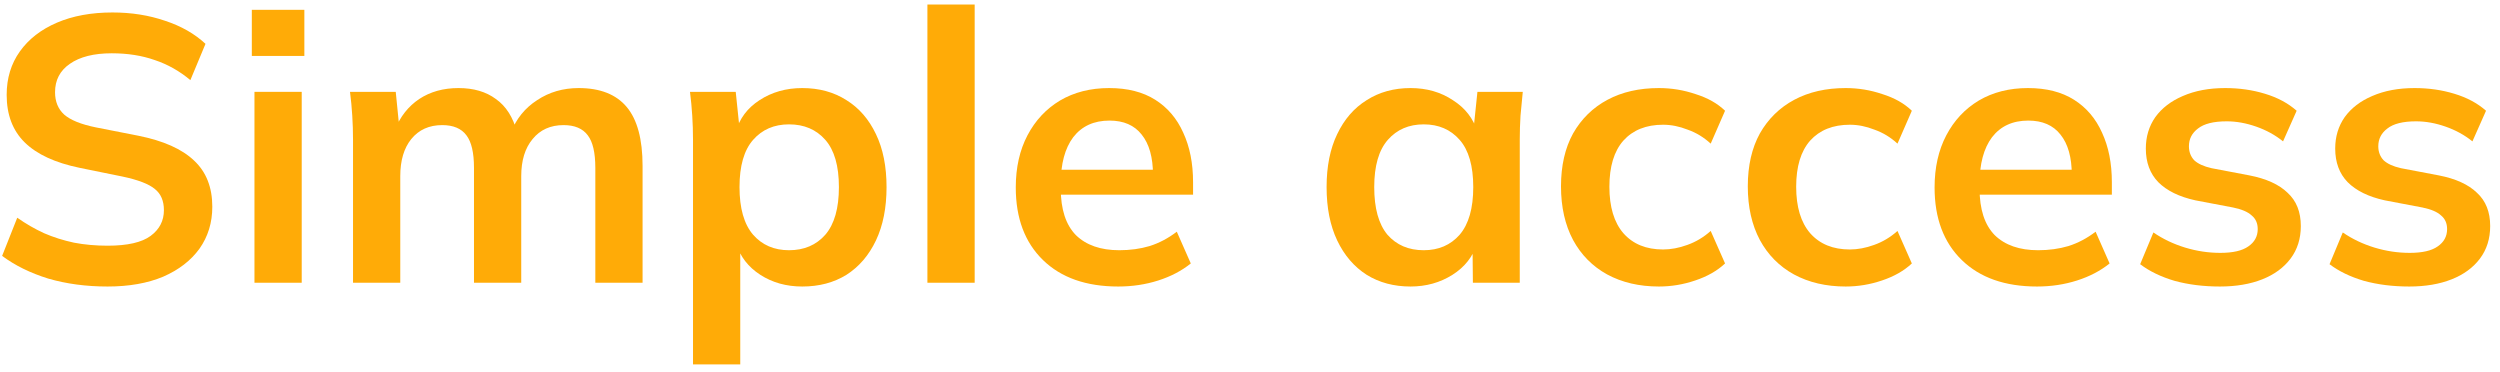 <svg width="168" height="25" viewBox="0 0 168 25" fill="none" xmlns="http://www.w3.org/2000/svg">
<path d="M7.23 19.254C5.791 19.254 4.461 19.076 3.242 18.721C2.04 18.348 1.007 17.84 0.143 17.196L1.159 14.631C1.735 15.037 2.336 15.384 2.963 15.672C3.589 15.943 4.258 16.155 4.969 16.307C5.681 16.443 6.434 16.511 7.23 16.511C8.568 16.511 9.533 16.29 10.126 15.85C10.719 15.41 11.015 14.834 11.015 14.123C11.015 13.496 10.812 13.022 10.405 12.7C9.999 12.362 9.271 12.082 8.221 11.862L5.35 11.278C3.708 10.939 2.48 10.372 1.667 9.576C0.854 8.78 0.448 7.713 0.448 6.375C0.448 5.257 0.744 4.284 1.337 3.454C1.93 2.624 2.759 1.981 3.826 1.523C4.893 1.066 6.138 0.838 7.56 0.838C8.831 0.838 10.008 1.024 11.091 1.396C12.175 1.752 13.081 2.268 13.809 2.946L12.793 5.384C12.065 4.775 11.269 4.326 10.405 4.038C9.542 3.733 8.577 3.581 7.51 3.581C6.307 3.581 5.367 3.818 4.69 4.292C4.03 4.749 3.699 5.384 3.699 6.197C3.699 6.824 3.903 7.324 4.309 7.696C4.732 8.069 5.444 8.357 6.443 8.56L9.288 9.119C10.981 9.457 12.234 10.016 13.047 10.795C13.86 11.557 14.267 12.59 14.267 13.894C14.267 14.961 13.979 15.901 13.403 16.714C12.827 17.51 12.014 18.136 10.964 18.594C9.914 19.034 8.67 19.254 7.23 19.254Z" fill="#FFAB07"/>
<path d="M17.1 19V6.172H20.275V19H17.1ZM16.922 3.759V0.66H20.453V3.759H16.922Z" fill="#FFAB07"/>
<path d="M23.723 19V9.373C23.723 8.848 23.706 8.314 23.672 7.772C23.639 7.23 23.588 6.697 23.52 6.172H26.594L26.848 8.712H26.543C26.898 7.832 27.44 7.146 28.169 6.655C28.914 6.163 29.794 5.918 30.81 5.918C31.826 5.918 32.665 6.163 33.325 6.655C34.002 7.129 34.477 7.874 34.748 8.89H34.341C34.697 7.976 35.281 7.256 36.094 6.731C36.907 6.189 37.838 5.918 38.888 5.918C40.328 5.918 41.403 6.341 42.114 7.188C42.825 8.035 43.181 9.356 43.181 11.151V19H40.006V11.278C40.006 10.262 39.837 9.533 39.498 9.093C39.159 8.636 38.617 8.407 37.872 8.407C36.992 8.407 36.297 8.721 35.789 9.347C35.281 9.957 35.027 10.787 35.027 11.837V19H31.852V11.278C31.852 10.262 31.682 9.533 31.344 9.093C31.005 8.636 30.463 8.407 29.718 8.407C28.837 8.407 28.143 8.721 27.635 9.347C27.144 9.957 26.898 10.787 26.898 11.837V19H23.723Z" fill="#FFAB07"/>
<path d="M46.57 24.487V9.373C46.57 8.848 46.553 8.314 46.519 7.772C46.485 7.23 46.435 6.697 46.367 6.172H49.441L49.72 8.865H49.441C49.695 7.967 50.228 7.256 51.041 6.731C51.871 6.189 52.828 5.918 53.911 5.918C55.046 5.918 56.037 6.189 56.883 6.731C57.73 7.256 58.391 8.018 58.865 9.017C59.339 9.999 59.576 11.185 59.576 12.573C59.576 13.962 59.339 15.156 58.865 16.155C58.391 17.154 57.73 17.925 56.883 18.467C56.037 18.991 55.046 19.254 53.911 19.254C52.844 19.254 51.904 18.991 51.092 18.467C50.279 17.942 49.737 17.239 49.466 16.358H49.745V24.487H46.57ZM53.022 16.815C54.038 16.815 54.851 16.468 55.461 15.774C56.071 15.063 56.375 13.996 56.375 12.573C56.375 11.151 56.071 10.092 55.461 9.398C54.851 8.704 54.038 8.357 53.022 8.357C52.023 8.357 51.219 8.704 50.609 9.398C49.999 10.092 49.695 11.151 49.695 12.573C49.695 13.996 49.999 15.063 50.609 15.774C51.219 16.468 52.023 16.815 53.022 16.815Z" fill="#FFAB07"/>
<path d="M62.322 19V0.304H65.498V19H62.322Z" fill="#FFAB07"/>
<path d="M75.144 19.254C72.993 19.254 71.308 18.661 70.089 17.476C68.87 16.29 68.26 14.665 68.26 12.599C68.26 11.261 68.522 10.092 69.047 9.093C69.572 8.094 70.3 7.315 71.232 6.756C72.18 6.197 73.281 5.918 74.534 5.918C75.77 5.918 76.803 6.18 77.633 6.705C78.463 7.23 79.09 7.967 79.513 8.915C79.953 9.864 80.174 10.973 80.174 12.243V13.081H70.826V11.405H77.913L77.481 11.76C77.481 10.575 77.227 9.669 76.719 9.042C76.228 8.416 75.508 8.103 74.56 8.103C73.51 8.103 72.697 8.475 72.121 9.22C71.562 9.965 71.283 11.007 71.283 12.345V12.675C71.283 14.063 71.621 15.105 72.299 15.799C72.993 16.477 73.967 16.815 75.22 16.815C75.948 16.815 76.626 16.722 77.252 16.536C77.896 16.333 78.505 16.011 79.081 15.571L80.021 17.704C79.411 18.196 78.683 18.577 77.837 18.848C76.99 19.119 76.092 19.254 75.144 19.254Z" fill="#FFAB07"/>
<path d="M94.786 19.254C93.669 19.254 92.686 18.991 91.84 18.467C90.993 17.925 90.333 17.154 89.858 16.155C89.384 15.156 89.147 13.962 89.147 12.573C89.147 11.185 89.384 9.999 89.858 9.017C90.333 8.018 90.993 7.256 91.84 6.731C92.686 6.189 93.669 5.918 94.786 5.918C95.87 5.918 96.819 6.189 97.631 6.731C98.461 7.256 99.012 7.967 99.283 8.865H99.003L99.283 6.172H102.331C102.28 6.697 102.229 7.23 102.178 7.772C102.145 8.314 102.128 8.848 102.128 9.373V19H98.978L98.952 16.358H99.257C98.986 17.239 98.436 17.942 97.606 18.467C96.776 18.991 95.836 19.254 94.786 19.254ZM95.675 16.815C96.675 16.815 97.479 16.468 98.089 15.774C98.698 15.063 99.003 13.996 99.003 12.573C99.003 11.151 98.698 10.092 98.089 9.398C97.479 8.704 96.675 8.357 95.675 8.357C94.676 8.357 93.872 8.704 93.262 9.398C92.653 10.092 92.348 11.151 92.348 12.573C92.348 13.996 92.644 15.063 93.237 15.774C93.847 16.468 94.659 16.815 95.675 16.815Z" fill="#FFAB07"/>
<path d="M111.479 19.254C110.158 19.254 108.998 18.983 107.998 18.441C107.016 17.899 106.254 17.129 105.712 16.13C105.17 15.114 104.899 13.911 104.899 12.523C104.899 11.134 105.17 9.948 105.712 8.966C106.271 7.984 107.042 7.23 108.024 6.705C109.006 6.18 110.158 5.918 111.479 5.918C112.325 5.918 113.147 6.053 113.943 6.324C114.755 6.578 115.416 6.951 115.924 7.442L114.959 9.652C114.501 9.229 113.985 8.915 113.409 8.712C112.85 8.492 112.3 8.382 111.758 8.382C110.623 8.382 109.734 8.738 109.091 9.449C108.464 10.16 108.151 11.193 108.151 12.548C108.151 13.903 108.464 14.944 109.091 15.672C109.734 16.401 110.623 16.765 111.758 16.765C112.283 16.765 112.825 16.663 113.384 16.46C113.959 16.257 114.484 15.943 114.959 15.52L115.924 17.704C115.399 18.196 114.73 18.577 113.917 18.848C113.121 19.119 112.308 19.254 111.479 19.254Z" fill="#FFAB07"/>
<path d="M124.031 19.254C122.71 19.254 121.55 18.983 120.551 18.441C119.568 17.899 118.806 17.129 118.264 16.13C117.723 15.114 117.452 13.911 117.452 12.523C117.452 11.134 117.723 9.948 118.264 8.966C118.823 7.984 119.594 7.23 120.576 6.705C121.558 6.18 122.71 5.918 124.031 5.918C124.877 5.918 125.699 6.053 126.495 6.324C127.308 6.578 127.968 6.951 128.476 7.442L127.511 9.652C127.054 9.229 126.537 8.915 125.961 8.712C125.402 8.492 124.852 8.382 124.31 8.382C123.176 8.382 122.286 8.738 121.643 9.449C121.016 10.16 120.703 11.193 120.703 12.548C120.703 13.903 121.016 14.944 121.643 15.672C122.286 16.401 123.176 16.765 124.31 16.765C124.835 16.765 125.377 16.663 125.936 16.46C126.512 16.257 127.037 15.943 127.511 15.52L128.476 17.704C127.951 18.196 127.282 18.577 126.469 18.848C125.673 19.119 124.861 19.254 124.031 19.254Z" fill="#FFAB07"/>
<path d="M136.888 19.254C134.737 19.254 133.052 18.661 131.833 17.476C130.613 16.29 130.004 14.665 130.004 12.599C130.004 11.261 130.266 10.092 130.791 9.093C131.316 8.094 132.044 7.315 132.976 6.756C133.924 6.197 135.025 5.918 136.278 5.918C137.514 5.918 138.547 6.18 139.377 6.705C140.207 7.23 140.834 7.967 141.257 8.915C141.697 9.864 141.917 10.973 141.917 12.243V13.081H132.569V11.405H139.657L139.225 11.76C139.225 10.575 138.971 9.669 138.463 9.042C137.972 8.416 137.252 8.103 136.303 8.103C135.254 8.103 134.441 8.475 133.865 9.22C133.306 9.965 133.027 11.007 133.027 12.345V12.675C133.027 14.063 133.365 15.105 134.043 15.799C134.737 16.477 135.711 16.815 136.964 16.815C137.692 16.815 138.37 16.722 138.996 16.536C139.64 16.333 140.249 16.011 140.825 15.571L141.765 17.704C141.155 18.196 140.427 18.577 139.58 18.848C138.734 19.119 137.836 19.254 136.888 19.254Z" fill="#FFAB07"/>
<path d="M149.179 19.254C148.078 19.254 147.062 19.127 146.13 18.873C145.216 18.602 144.445 18.23 143.819 17.755L144.708 15.621C145.351 16.062 146.063 16.401 146.842 16.638C147.621 16.875 148.408 16.993 149.204 16.993C150.051 16.993 150.677 16.849 151.084 16.561C151.507 16.273 151.719 15.884 151.719 15.393C151.719 15.003 151.583 14.699 151.312 14.478C151.058 14.241 150.643 14.063 150.068 13.945L147.527 13.462C146.444 13.225 145.614 12.819 145.038 12.243C144.479 11.667 144.2 10.914 144.2 9.982C144.2 9.186 144.411 8.484 144.835 7.874C145.275 7.264 145.893 6.79 146.689 6.451C147.502 6.096 148.45 5.918 149.534 5.918C150.483 5.918 151.372 6.045 152.201 6.299C153.048 6.553 153.759 6.934 154.335 7.442L153.421 9.5C152.896 9.076 152.295 8.746 151.617 8.509C150.94 8.272 150.279 8.153 149.636 8.153C148.755 8.153 148.112 8.314 147.705 8.636C147.299 8.941 147.096 9.339 147.096 9.83C147.096 10.202 147.214 10.516 147.451 10.77C147.705 11.007 148.095 11.185 148.62 11.303L151.16 11.786C152.295 12.006 153.15 12.396 153.726 12.954C154.318 13.496 154.615 14.241 154.615 15.19C154.615 16.036 154.386 16.765 153.929 17.374C153.471 17.984 152.836 18.45 152.024 18.771C151.211 19.093 150.262 19.254 149.179 19.254Z" fill="#FFAB07"/>
<path d="M161.904 19.254C160.804 19.254 159.788 19.127 158.856 18.873C157.942 18.602 157.171 18.23 156.545 17.755L157.434 15.621C158.077 16.062 158.788 16.401 159.567 16.638C160.346 16.875 161.134 16.993 161.93 16.993C162.777 16.993 163.403 16.849 163.81 16.561C164.233 16.273 164.445 15.884 164.445 15.393C164.445 15.003 164.309 14.699 164.038 14.478C163.784 14.241 163.369 14.063 162.793 13.945L160.253 13.462C159.169 13.225 158.34 12.819 157.764 12.243C157.205 11.667 156.926 10.914 156.926 9.982C156.926 9.186 157.137 8.484 157.561 7.874C158.001 7.264 158.619 6.79 159.415 6.451C160.228 6.096 161.176 5.918 162.26 5.918C163.208 5.918 164.097 6.045 164.927 6.299C165.774 6.553 166.485 6.934 167.061 7.442L166.147 9.5C165.622 9.076 165.02 8.746 164.343 8.509C163.666 8.272 163.005 8.153 162.362 8.153C161.481 8.153 160.837 8.314 160.431 8.636C160.025 8.941 159.821 9.339 159.821 9.83C159.821 10.202 159.94 10.516 160.177 10.77C160.431 11.007 160.821 11.185 161.346 11.303L163.886 11.786C165.02 12.006 165.876 12.396 166.451 12.954C167.044 13.496 167.34 14.241 167.34 15.19C167.34 16.036 167.112 16.765 166.655 17.374C166.197 17.984 165.562 18.45 164.749 18.771C163.937 19.093 162.988 19.254 161.904 19.254Z" fill="#FFAB07"/>
</svg>
